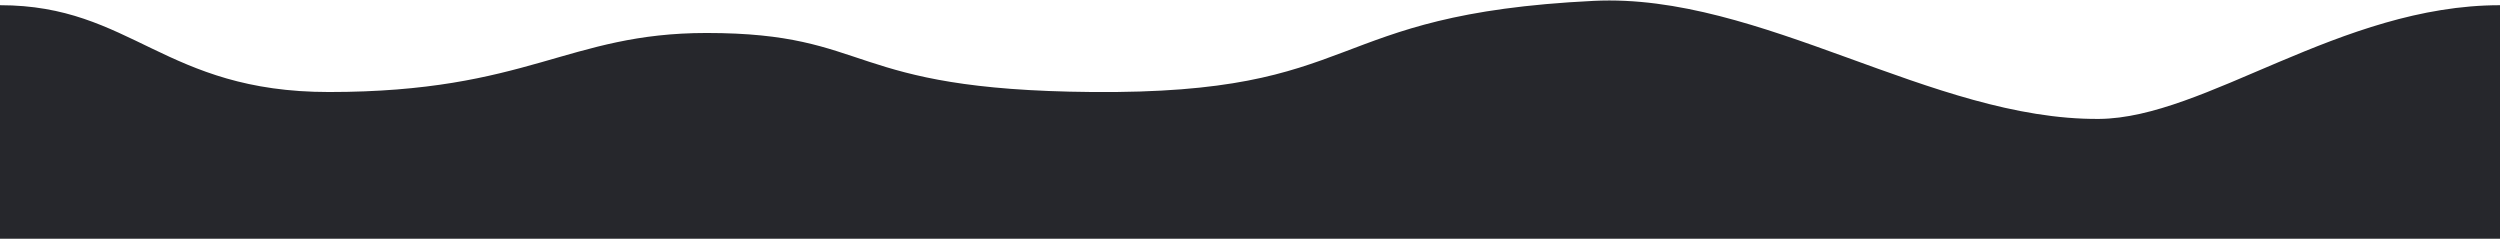 <svg width="1440" height="138" viewBox="0 0 1440 138" fill="none" xmlns="http://www.w3.org/2000/svg">
<path d="M1440 137.528H0V3C76 3 94.5 53 189.5 53C304.5 53 326.757 19 407 19C503.5 19 485.901 51.787 629 53C787.319 54.343 759.783 8.221 918 0.5C1014.02 -4.186 1112.92 69.178 1209 68.5C1270.19 68.068 1348 3 1440 3V137.528Z" fill="#26272C"/>
</svg>
